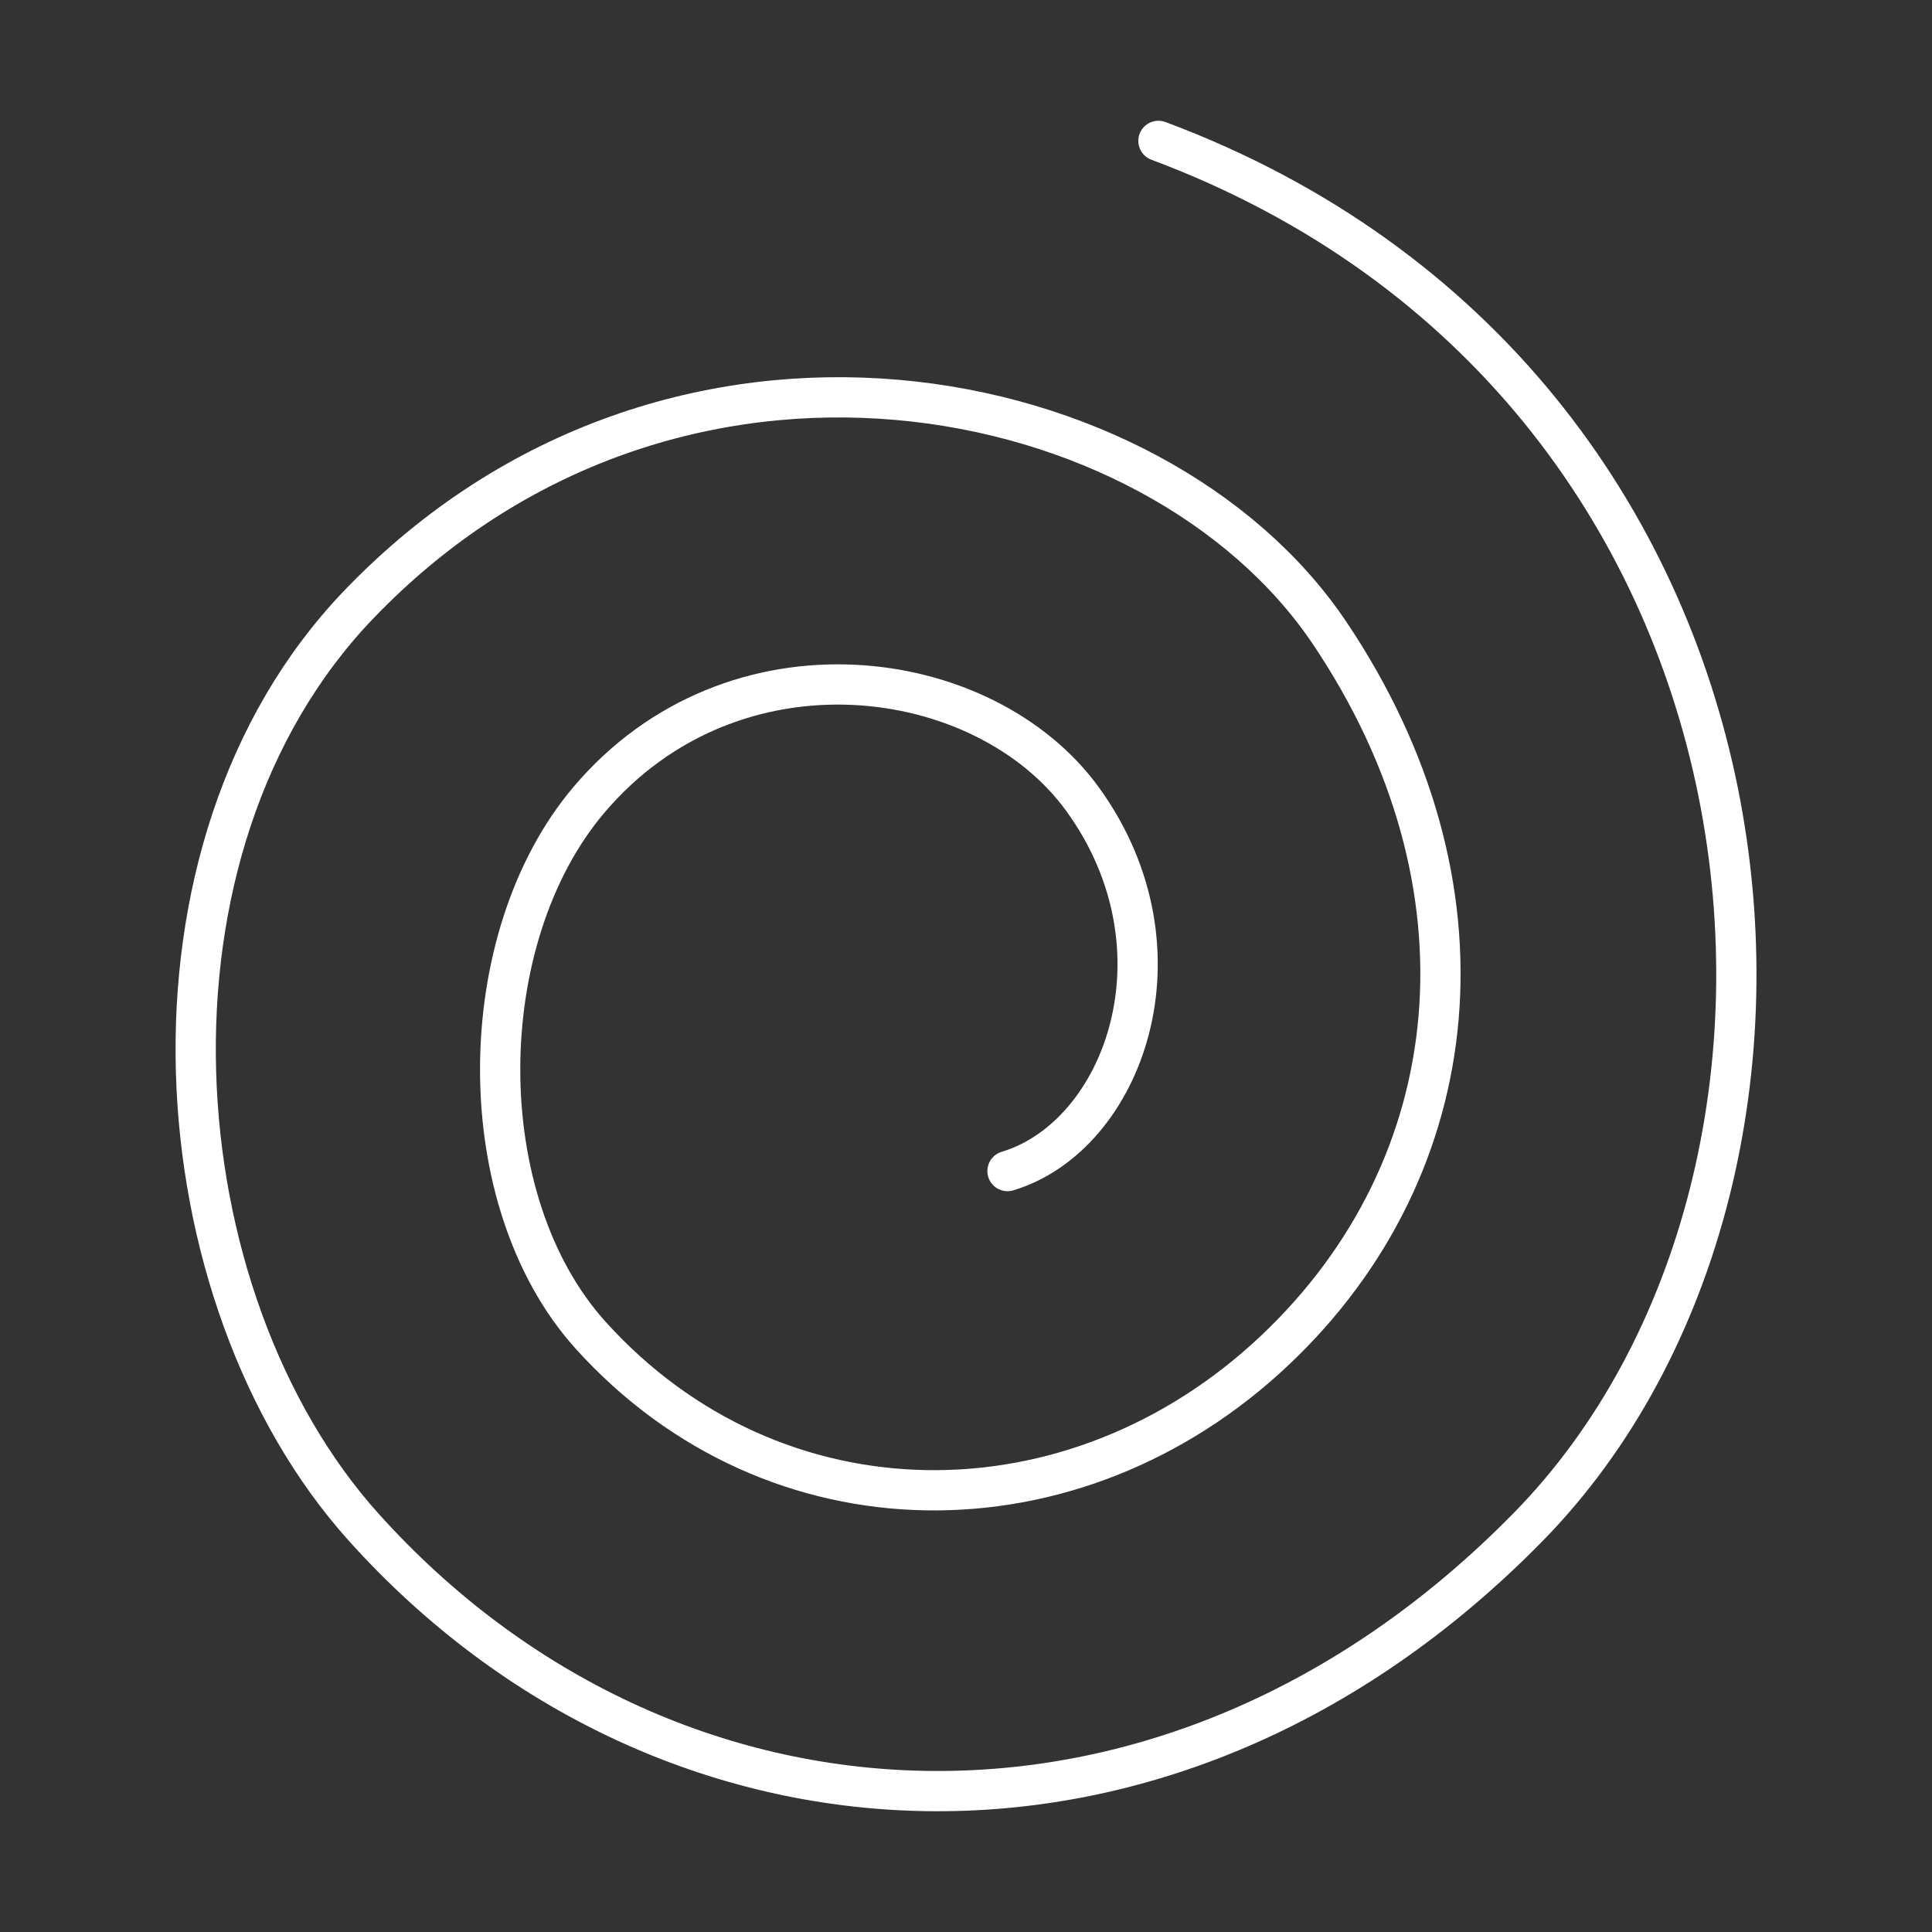 <?xml version="1.0" encoding="UTF-8"?><svg id="a" xmlns="http://www.w3.org/2000/svg" viewBox="0 0 48 48"><rect x="0" y="0" width="48" height="48" fill="#333333" stroke="none"/><defs><style>.f{fill:none;stroke:#fff;stroke-linecap:round;stroke-linejoin:round;}</style></defs><path id="e" class="f" d="M25.031,29.095c2.881-.867,4.577-5.484,1.873-9.229-2.439-3.378-8.686-4.231-12.276.01-2.913,3.442-2.975,9.955.049,13.301,4.559,5.048,12.007,5.089,17.0.368,4.818-4.554,5.571-11.556,1.352-17.826-4.291-6.377-16.329-8.817-24.117-.698-5.831,6.078-4.988,17.233.119,22.917,7.52,8.373,19.997,9.117,28.936,0,8.691-8.865,6.946-28.409-9.186-34.438"/></svg>